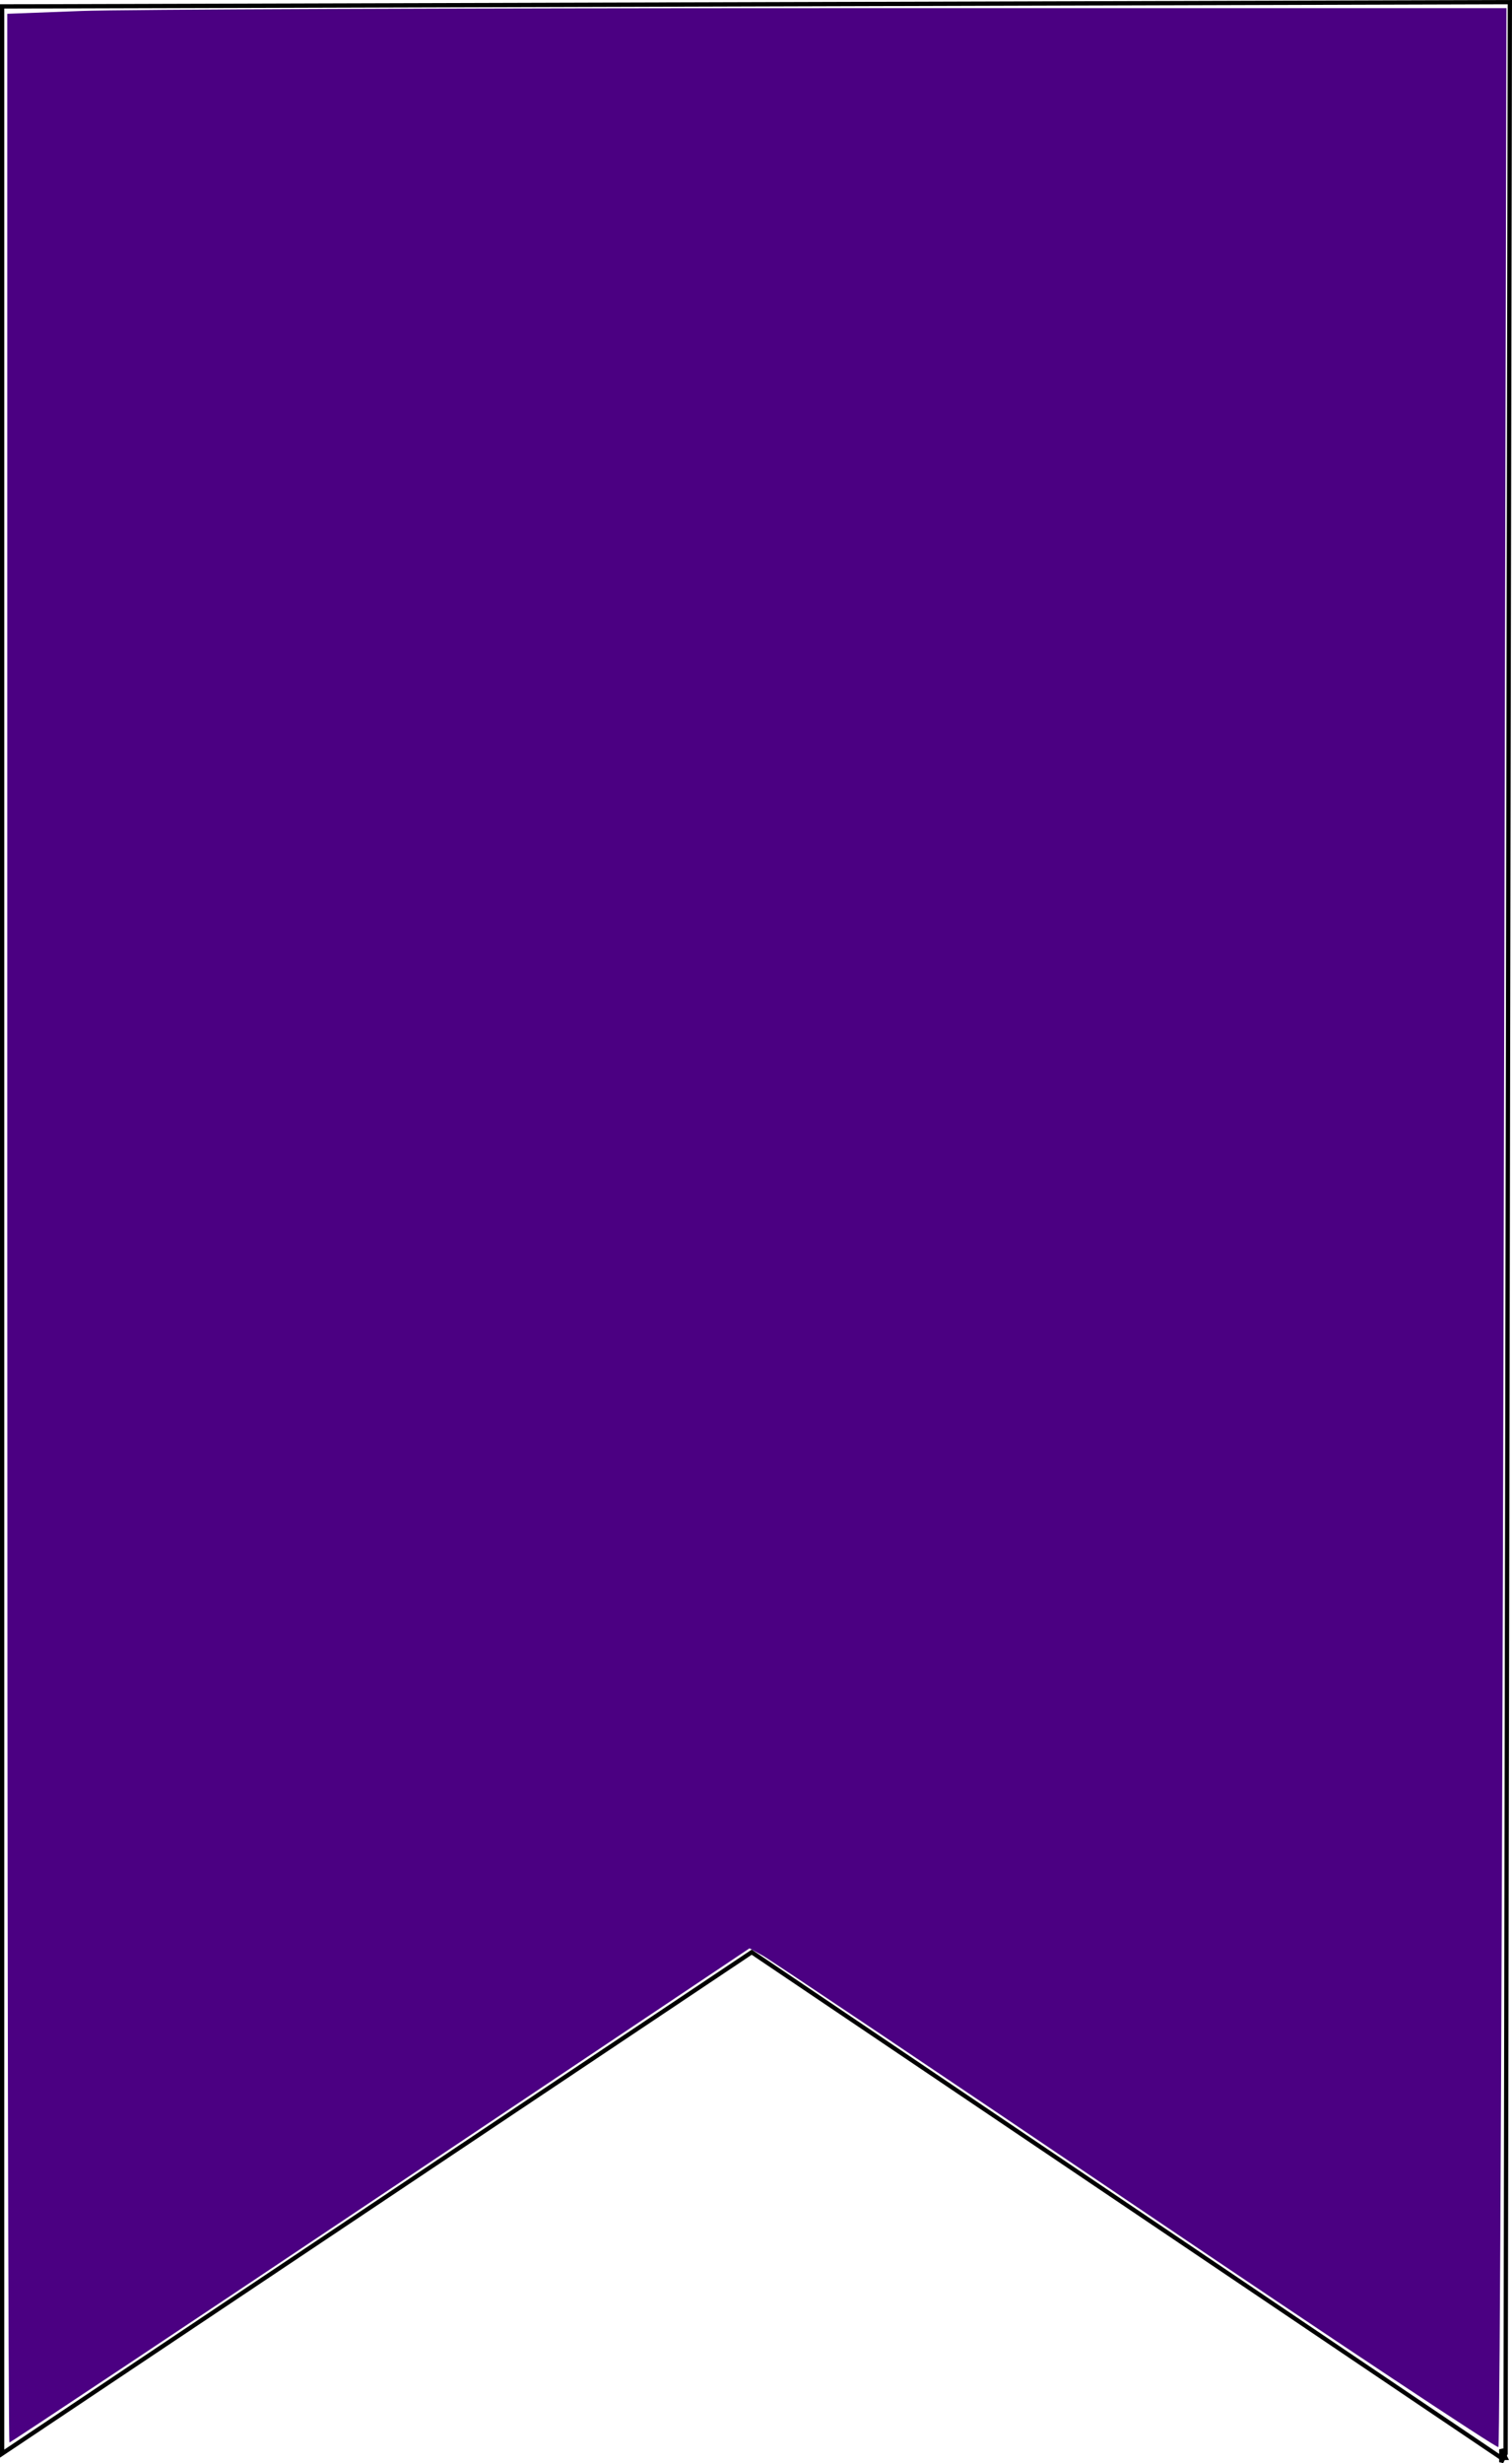 <?xml version="1.0" encoding="UTF-8" standalone="no"?>
<!-- Created with Inkscape (http://www.inkscape.org/) -->

<svg
   xmlns:dc="http://purl.org/dc/elements/1.1/"
   xmlns:cc="http://creativecommons.org/ns#"
   xmlns:rdf="http://www.w3.org/1999/02/22-rdf-syntax-ns#"
   xmlns:svg="http://www.w3.org/2000/svg"
   xmlns="http://www.w3.org/2000/svg"
   xmlns:sodipodi="http://sodipodi.sourceforge.net/DTD/sodipodi-0.dtd"
   xmlns:inkscape="http://www.inkscape.org/namespaces/inkscape"
   width="99.625mm"
   height="162.2mm"
   viewBox="0 0 353.001 574.725"
   id="svg2"
   version="1.1"
   inkscape:version="0.91 r13725"
   sodipodi:docname="banner4.svg">
  <defs
     id="defs4" />
  <sodipodi:namedview
     id="base"
     pagecolor="#ffffff"
     bordercolor="#666666"
     borderopacity="1.0"
     inkscape:pageopacity="0.0"
     inkscape:pageshadow="2"
     inkscape:zoom="1"
     inkscape:cx="97.5"
     inkscape:cy="291.2236"
     inkscape:document-units="px"
     inkscape:current-layer="layer1"
     showgrid="false"
     inkscape:window-width="1375"
     inkscape:window-height="876"
     inkscape:window-x="65"
     inkscape:window-y="24"
     inkscape:window-maximized="1"
     fit-margin-top="0"
     fit-margin-left="0"
     fit-margin-right="0"
     fit-margin-bottom="0" />
  <g
     inkscape:label="Layer 1"
     inkscape:groupmode="layer"
     id="layer1"
     transform="translate(-129.5,-248.861)">
    <path
       style="fill:none;fill-rule:evenodd;stroke:#000000;stroke-width:1px;stroke-linecap:butt;stroke-linejoin:miter;stroke-opacity:1"
       d="m 130,821.362 0,-571 352,-1 -1,572 -1,2 0,-3 1,2 -1,0 0,0 -175,-118 z"
       id="path3352"
       inkscape:connector-curvature="0" />
    <path
       style="fill:#4b0082;stroke:none;stroke-width:1px;stroke-linecap:butt;stroke-linejoin:miter;stroke-opacity:1;fill-opacity:1"
       d="M 265.2,514.789 C 219,483.567 179.801,457.252 178.09,456.31 l -3.11,-1.712 -86.131,57.652 C 41.477,543.958 2.489,569.901 2.209,569.901 1.929,569.901 1.7,442.397 1.7,286.559 L 1.7,3.216 18.95,2.562 C 28.438,2.202 107.189,1.906 193.953,1.905 l 157.753,-0.003 -0.63,284.25 c -0.347,156.338 -0.91,284.51 -1.253,284.827 C 349.48,571.295 311.4,546.01 265.2,514.789 Z"
       id="path3392"
       inkscape:connector-curvature="0"
       transform="translate(129.5,248.861)" />
  </g>
</svg>
